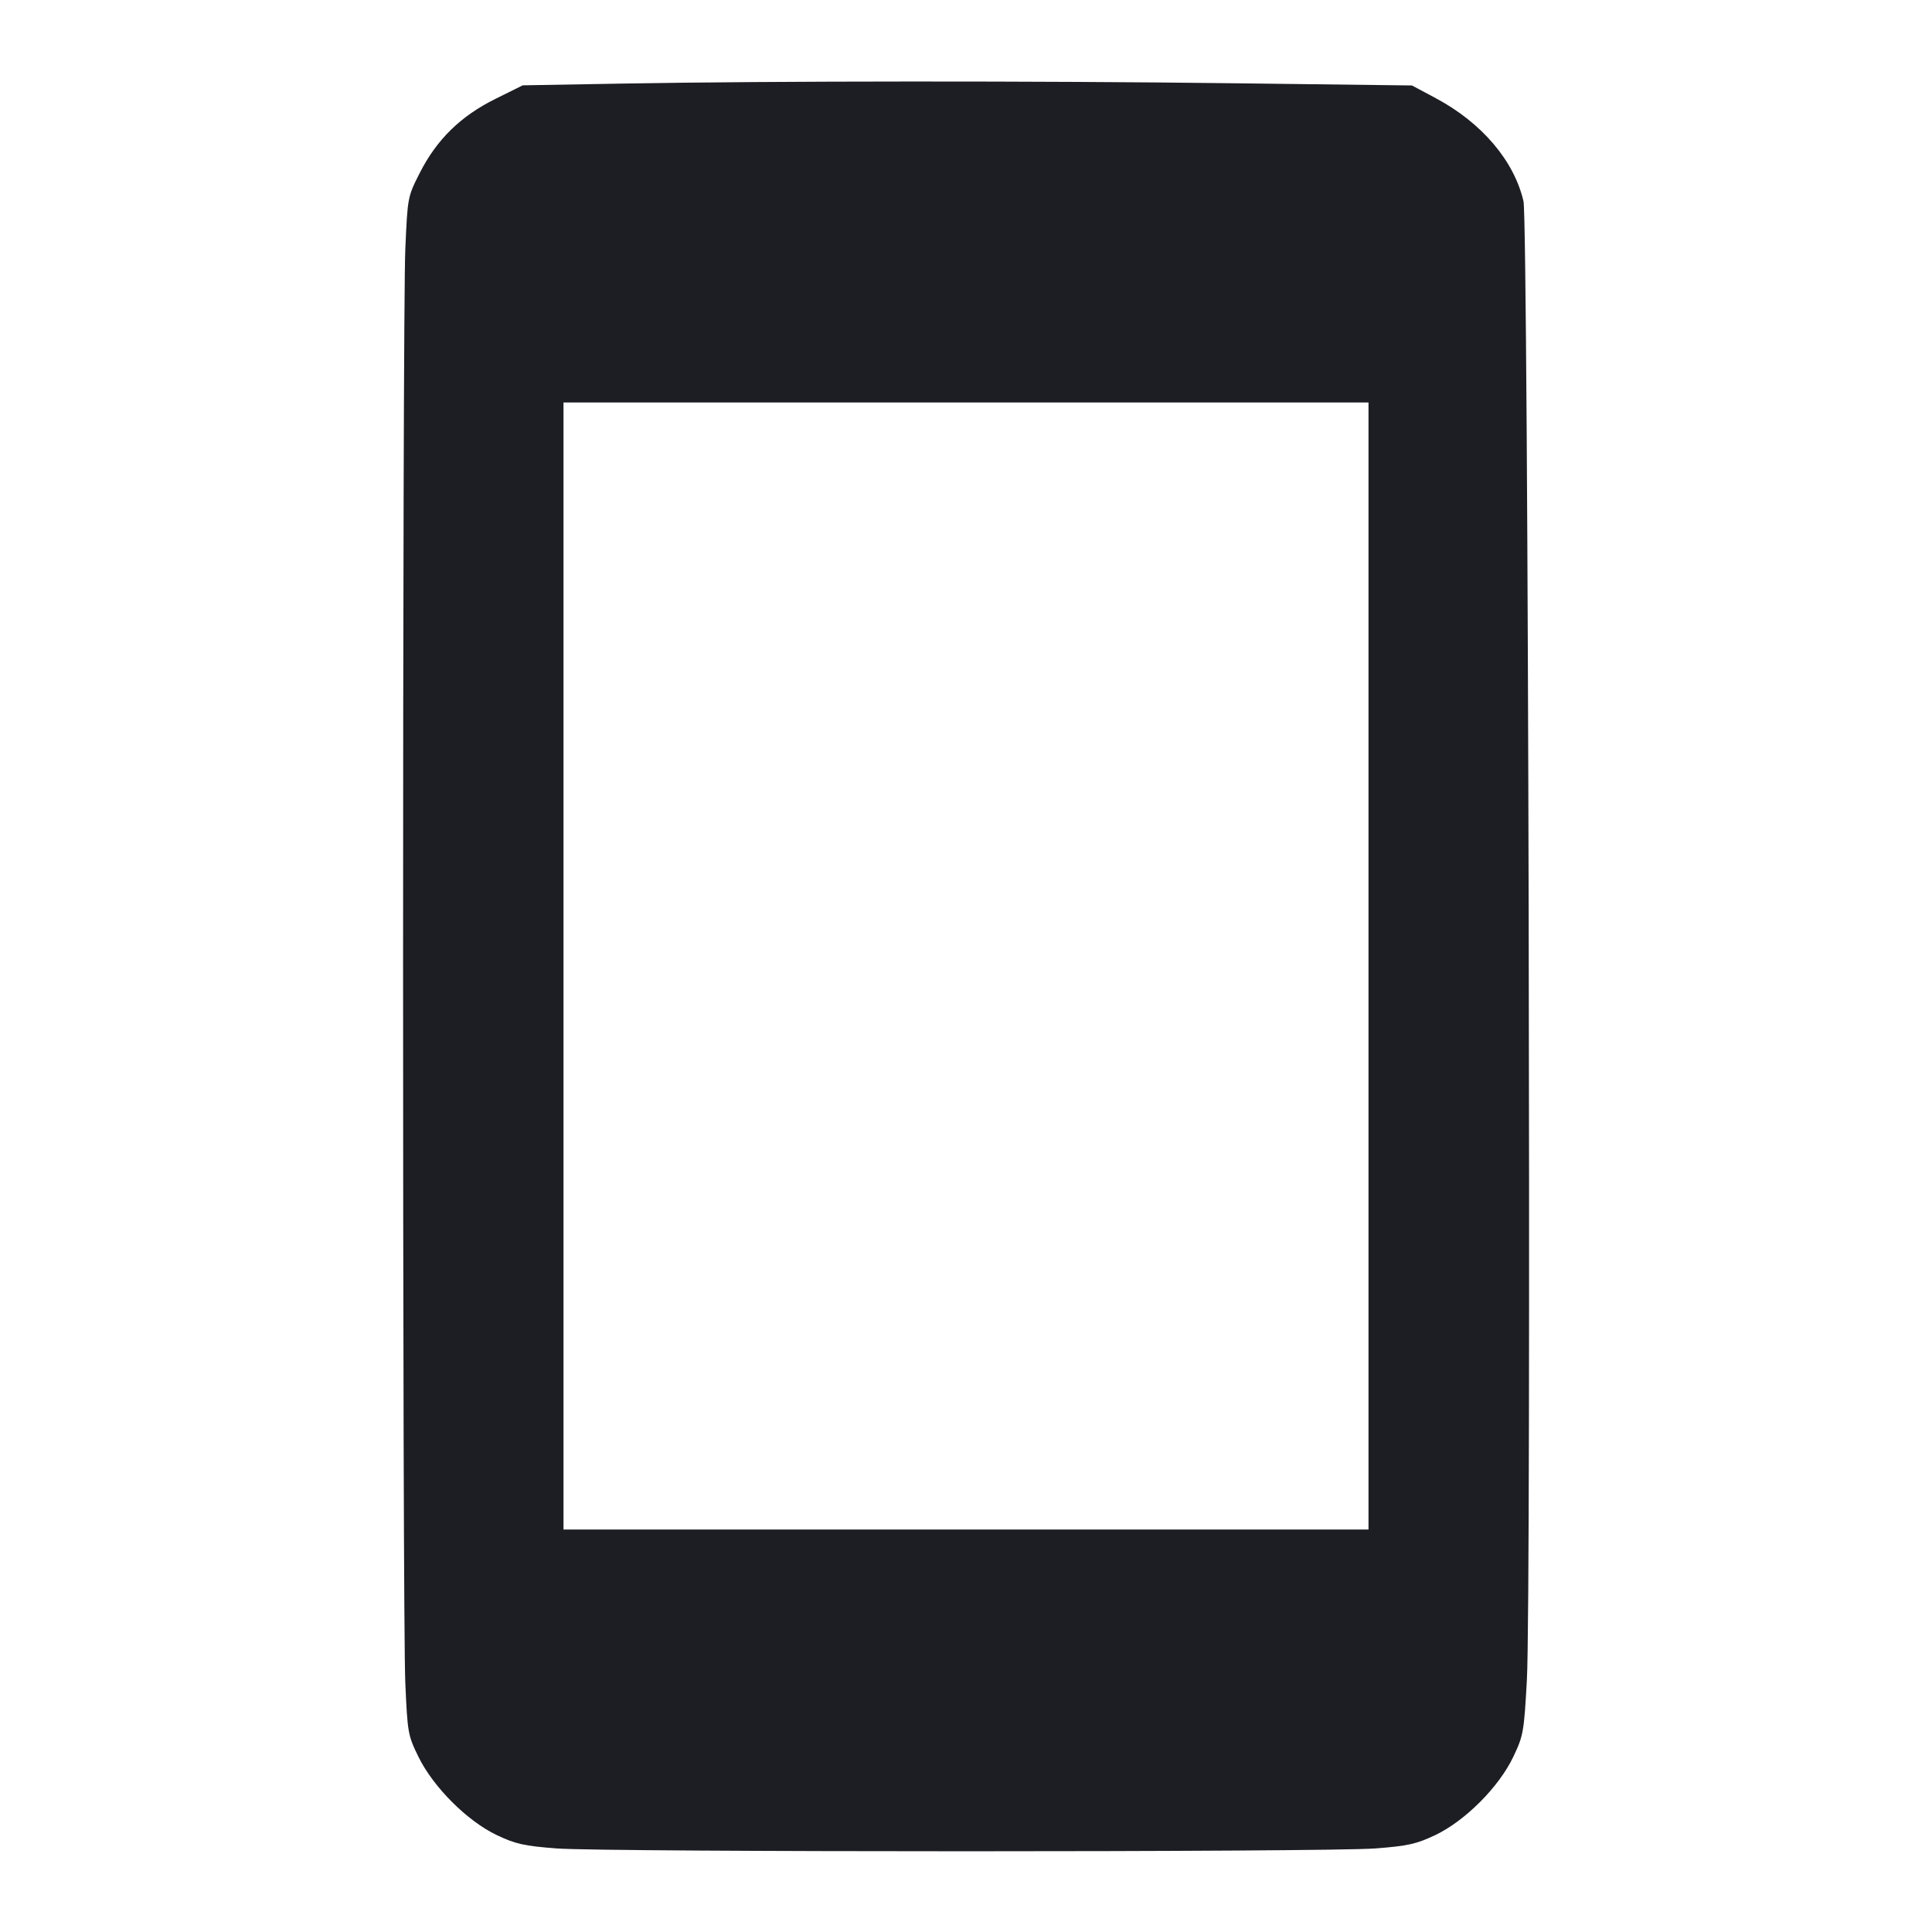 <svg viewBox="0 0 2400 2400" fill="none" xmlns="http://www.w3.org/2000/svg"><path d="M773.683 103.815 L 649.365 106.000 615.325 122.875 C 572.274 144.218,542.509 173.337,521.566 214.597 C 506.353 244.569,506.338 244.646,503.500 309.297 C 499.803 393.521,499.793 2006.253,503.489 2090.407 C 506.229 2152.790,506.742 2155.680,519.827 2182.407 C 538.243 2220.021,580.464 2262.205,617.152 2279.646 C 640.404 2290.700,651.033 2293.075,691.152 2296.182 C 752.201 2300.910,1647.799 2300.910,1708.848 2296.182 C 1748.967 2293.075,1759.596 2290.700,1782.848 2279.646 C 1820.047 2261.962,1862.061 2219.839,1879.877 2182.363 C 1892.408 2156.005,1893.189 2151.578,1896.758 2086.668 C 1902.400 1984.019,1898.474 275.618,1892.537 250.000 C 1880.890 199.746,1840.786 152.585,1783.761 122.080 L 1754.000 106.160 1534.000 103.442 C 1286.504 100.386,959.735 100.546,773.683 103.815 M1700.000 1200.000 L 1700.000 1900.000 1200.000 1900.000 L 700.000 1900.000 700.000 1200.000 L 700.000 500.000 1200.000 500.000 L 1700.000 500.000 1700.000 1200.000 " fill="#1D1E23" stroke="none" fill-rule="evenodd"/></svg>